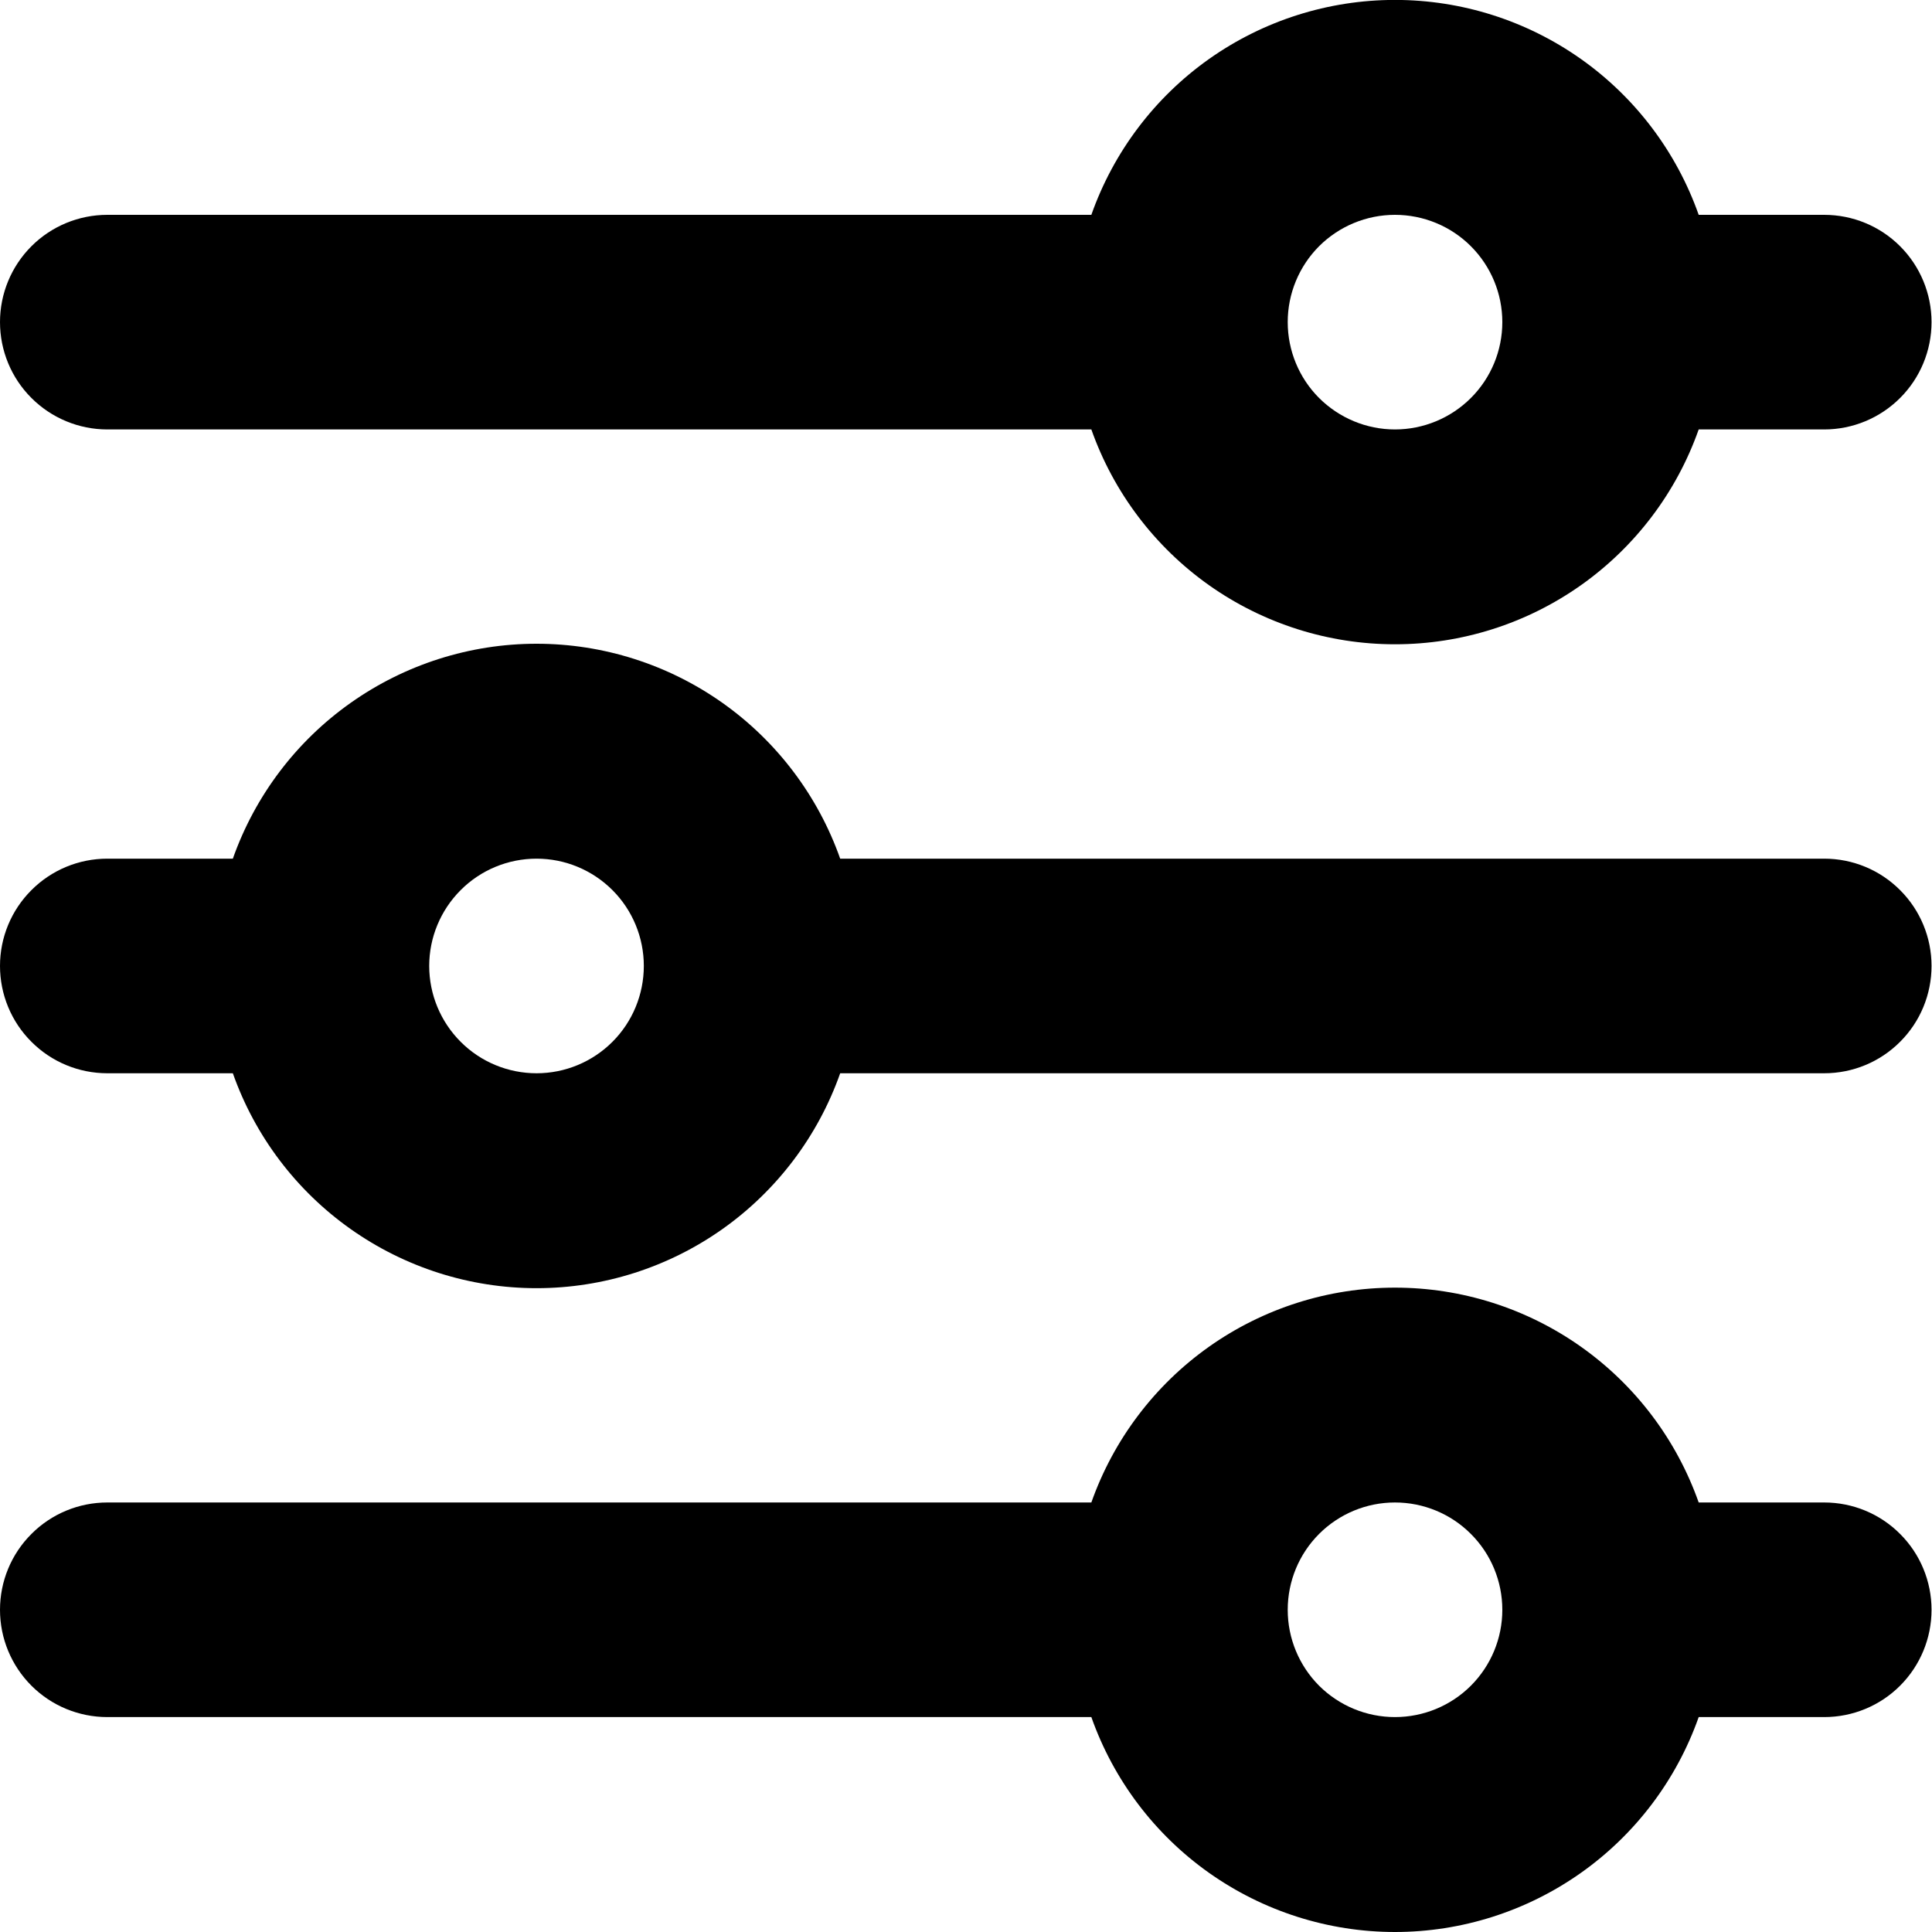 <svg width="25" height="25" viewBox="0 0 25 25" fill="none" xmlns="http://www.w3.org/2000/svg">
<path fill-rule="evenodd" clip-rule="evenodd" d="M23.605 2.78H21.981C21.694 1.966 21.162 1.262 20.458 0.764C19.754 0.266 18.913 -0.001 18.051 -0.001C17.189 -0.001 16.348 0.266 15.644 0.764C14.941 1.262 14.409 1.966 14.122 2.78H1.389C1.02 2.78 0.667 2.926 0.407 3.186C0.146 3.447 0 3.8 0 4.168C0 4.536 0.146 4.89 0.407 5.15C0.667 5.41 1.02 5.557 1.389 5.557H14.122C14.409 6.37 14.941 7.074 15.644 7.572C16.348 8.07 17.189 8.337 18.051 8.337C18.913 8.337 19.754 8.07 20.458 7.572C21.162 7.074 21.694 6.37 21.981 5.557H23.605C23.974 5.557 24.327 5.41 24.587 5.15C24.848 4.89 24.994 4.536 24.994 4.168C24.994 3.8 24.848 3.447 24.587 3.186C24.327 2.926 23.974 2.78 23.605 2.78ZM18.051 5.557C18.419 5.557 18.773 5.41 19.033 5.15C19.294 4.89 19.44 4.536 19.44 4.168C19.44 3.8 19.294 3.447 19.033 3.186C18.773 2.926 18.419 2.78 18.051 2.78C17.683 2.78 17.33 2.926 17.069 3.186C16.809 3.447 16.663 3.8 16.663 4.168C16.663 4.536 16.809 4.89 17.069 5.15C17.33 5.41 17.683 5.557 18.051 5.557ZM0 12.499C0 12.131 0.146 11.778 0.407 11.518C0.667 11.257 1.02 11.111 1.389 11.111H3.013C3.3 10.298 3.832 9.594 4.536 9.096C5.24 8.598 6.081 8.33 6.943 8.33C7.805 8.33 8.646 8.598 9.35 9.096C10.053 9.594 10.585 10.298 10.872 11.111H23.605C23.974 11.111 24.327 11.257 24.587 11.518C24.848 11.778 24.994 12.131 24.994 12.499C24.994 12.868 24.848 13.221 24.587 13.481C24.327 13.742 23.974 13.888 23.605 13.888H10.872C10.585 14.701 10.053 15.405 9.35 15.903C8.646 16.401 7.805 16.669 6.943 16.669C6.081 16.669 5.24 16.401 4.536 15.903C3.832 15.405 3.3 14.701 3.013 13.888H1.389C1.02 13.888 0.667 13.742 0.407 13.481C0.146 13.221 0 12.868 0 12.499ZM6.943 13.888C7.311 13.888 7.664 13.742 7.925 13.481C8.185 13.221 8.331 12.868 8.331 12.499C8.331 12.131 8.185 11.778 7.925 11.518C7.664 11.257 7.311 11.111 6.943 11.111C6.575 11.111 6.221 11.257 5.961 11.518C5.701 11.778 5.554 12.131 5.554 12.499C5.554 12.868 5.701 13.221 5.961 13.481C6.221 13.742 6.575 13.888 6.943 13.888ZM1.389 19.442C1.02 19.442 0.667 19.588 0.407 19.849C0.146 20.109 0 20.462 0 20.831C0 21.199 0.146 21.552 0.407 21.813C0.667 22.073 1.02 22.219 1.389 22.219H14.122C14.409 23.032 14.941 23.736 15.644 24.234C16.348 24.732 17.189 25 18.051 25C18.913 25 19.754 24.732 20.458 24.234C21.162 23.736 21.694 23.032 21.981 22.219H23.605C23.974 22.219 24.327 22.073 24.587 21.813C24.848 21.552 24.994 21.199 24.994 20.831C24.994 20.462 24.848 20.109 24.587 19.849C24.327 19.588 23.974 19.442 23.605 19.442H21.981C21.694 18.629 21.162 17.925 20.458 17.427C19.754 16.929 18.913 16.662 18.051 16.662C17.189 16.662 16.348 16.929 15.644 17.427C14.941 17.925 14.409 18.629 14.122 19.442H1.389ZM19.44 20.831C19.44 21.199 19.294 21.552 19.033 21.813C18.773 22.073 18.419 22.219 18.051 22.219C17.683 22.219 17.33 22.073 17.069 21.813C16.809 21.552 16.663 21.199 16.663 20.831C16.663 20.462 16.809 20.109 17.069 19.849C17.33 19.588 17.683 19.442 18.051 19.442C18.419 19.442 18.773 19.588 19.033 19.849C19.294 20.109 19.44 20.462 19.44 20.831Z" fill="black"/>
</svg>
